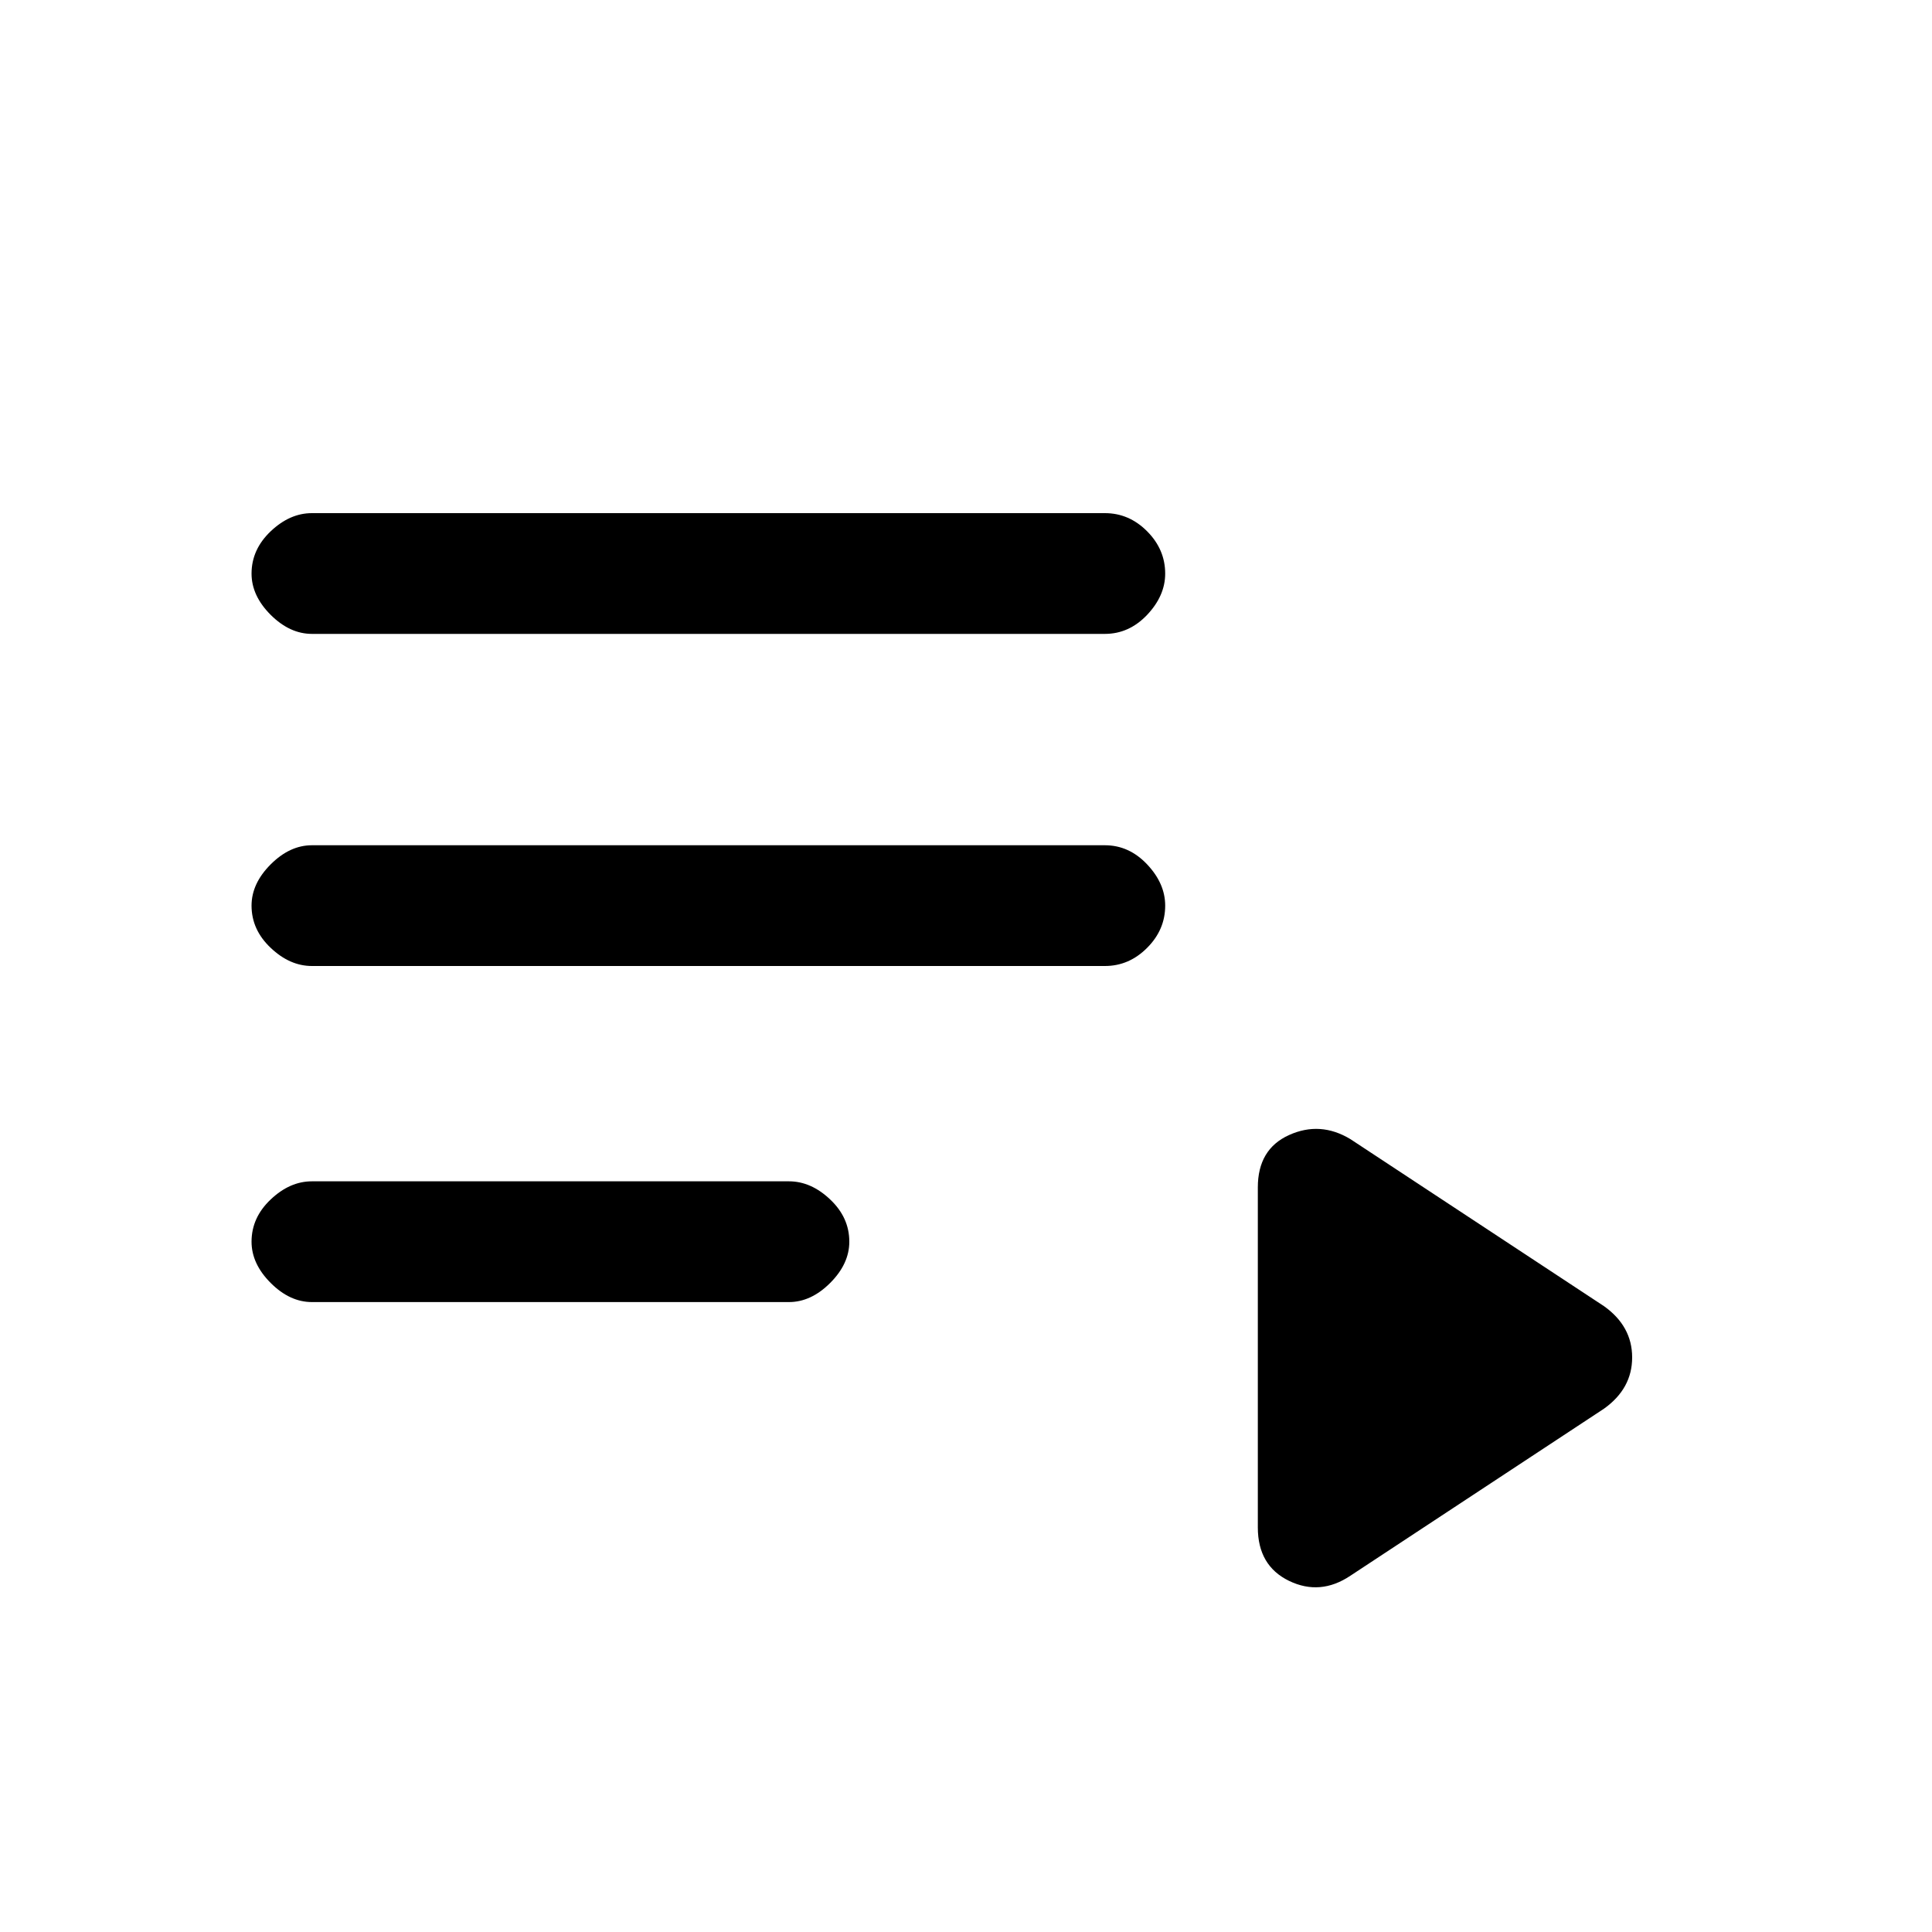<svg xmlns="http://www.w3.org/2000/svg" height="20" width="20"><path d="M3.229 6.562q-.229 0-.427-.197-.198-.198-.198-.427 0-.25.198-.438t.427-.188h8.209q.25 0 .437.188t.187.438q0 .229-.187.427-.187.197-.437.197Zm0 3.438Q3 10 2.802 9.812q-.198-.187-.198-.437 0-.229.198-.427.198-.198.427-.198h8.209q.25 0 .437.198t.187.427q0 .25-.187.437-.187.188-.437.188Zm0 3.479q-.229 0-.427-.198-.198-.198-.198-.427 0-.25.198-.437.198-.188.427-.188h4.938q.229 0 .427.188.198.187.198.437 0 .229-.198.427-.198.198-.427.198Zm10.75 2.833q-.312.209-.635.053-.323-.157-.323-.553v-3.52q0-.396.323-.542.323-.146.635.042l2.625 1.729q.292.208.292.531 0 .323-.292.531Z"/></svg>